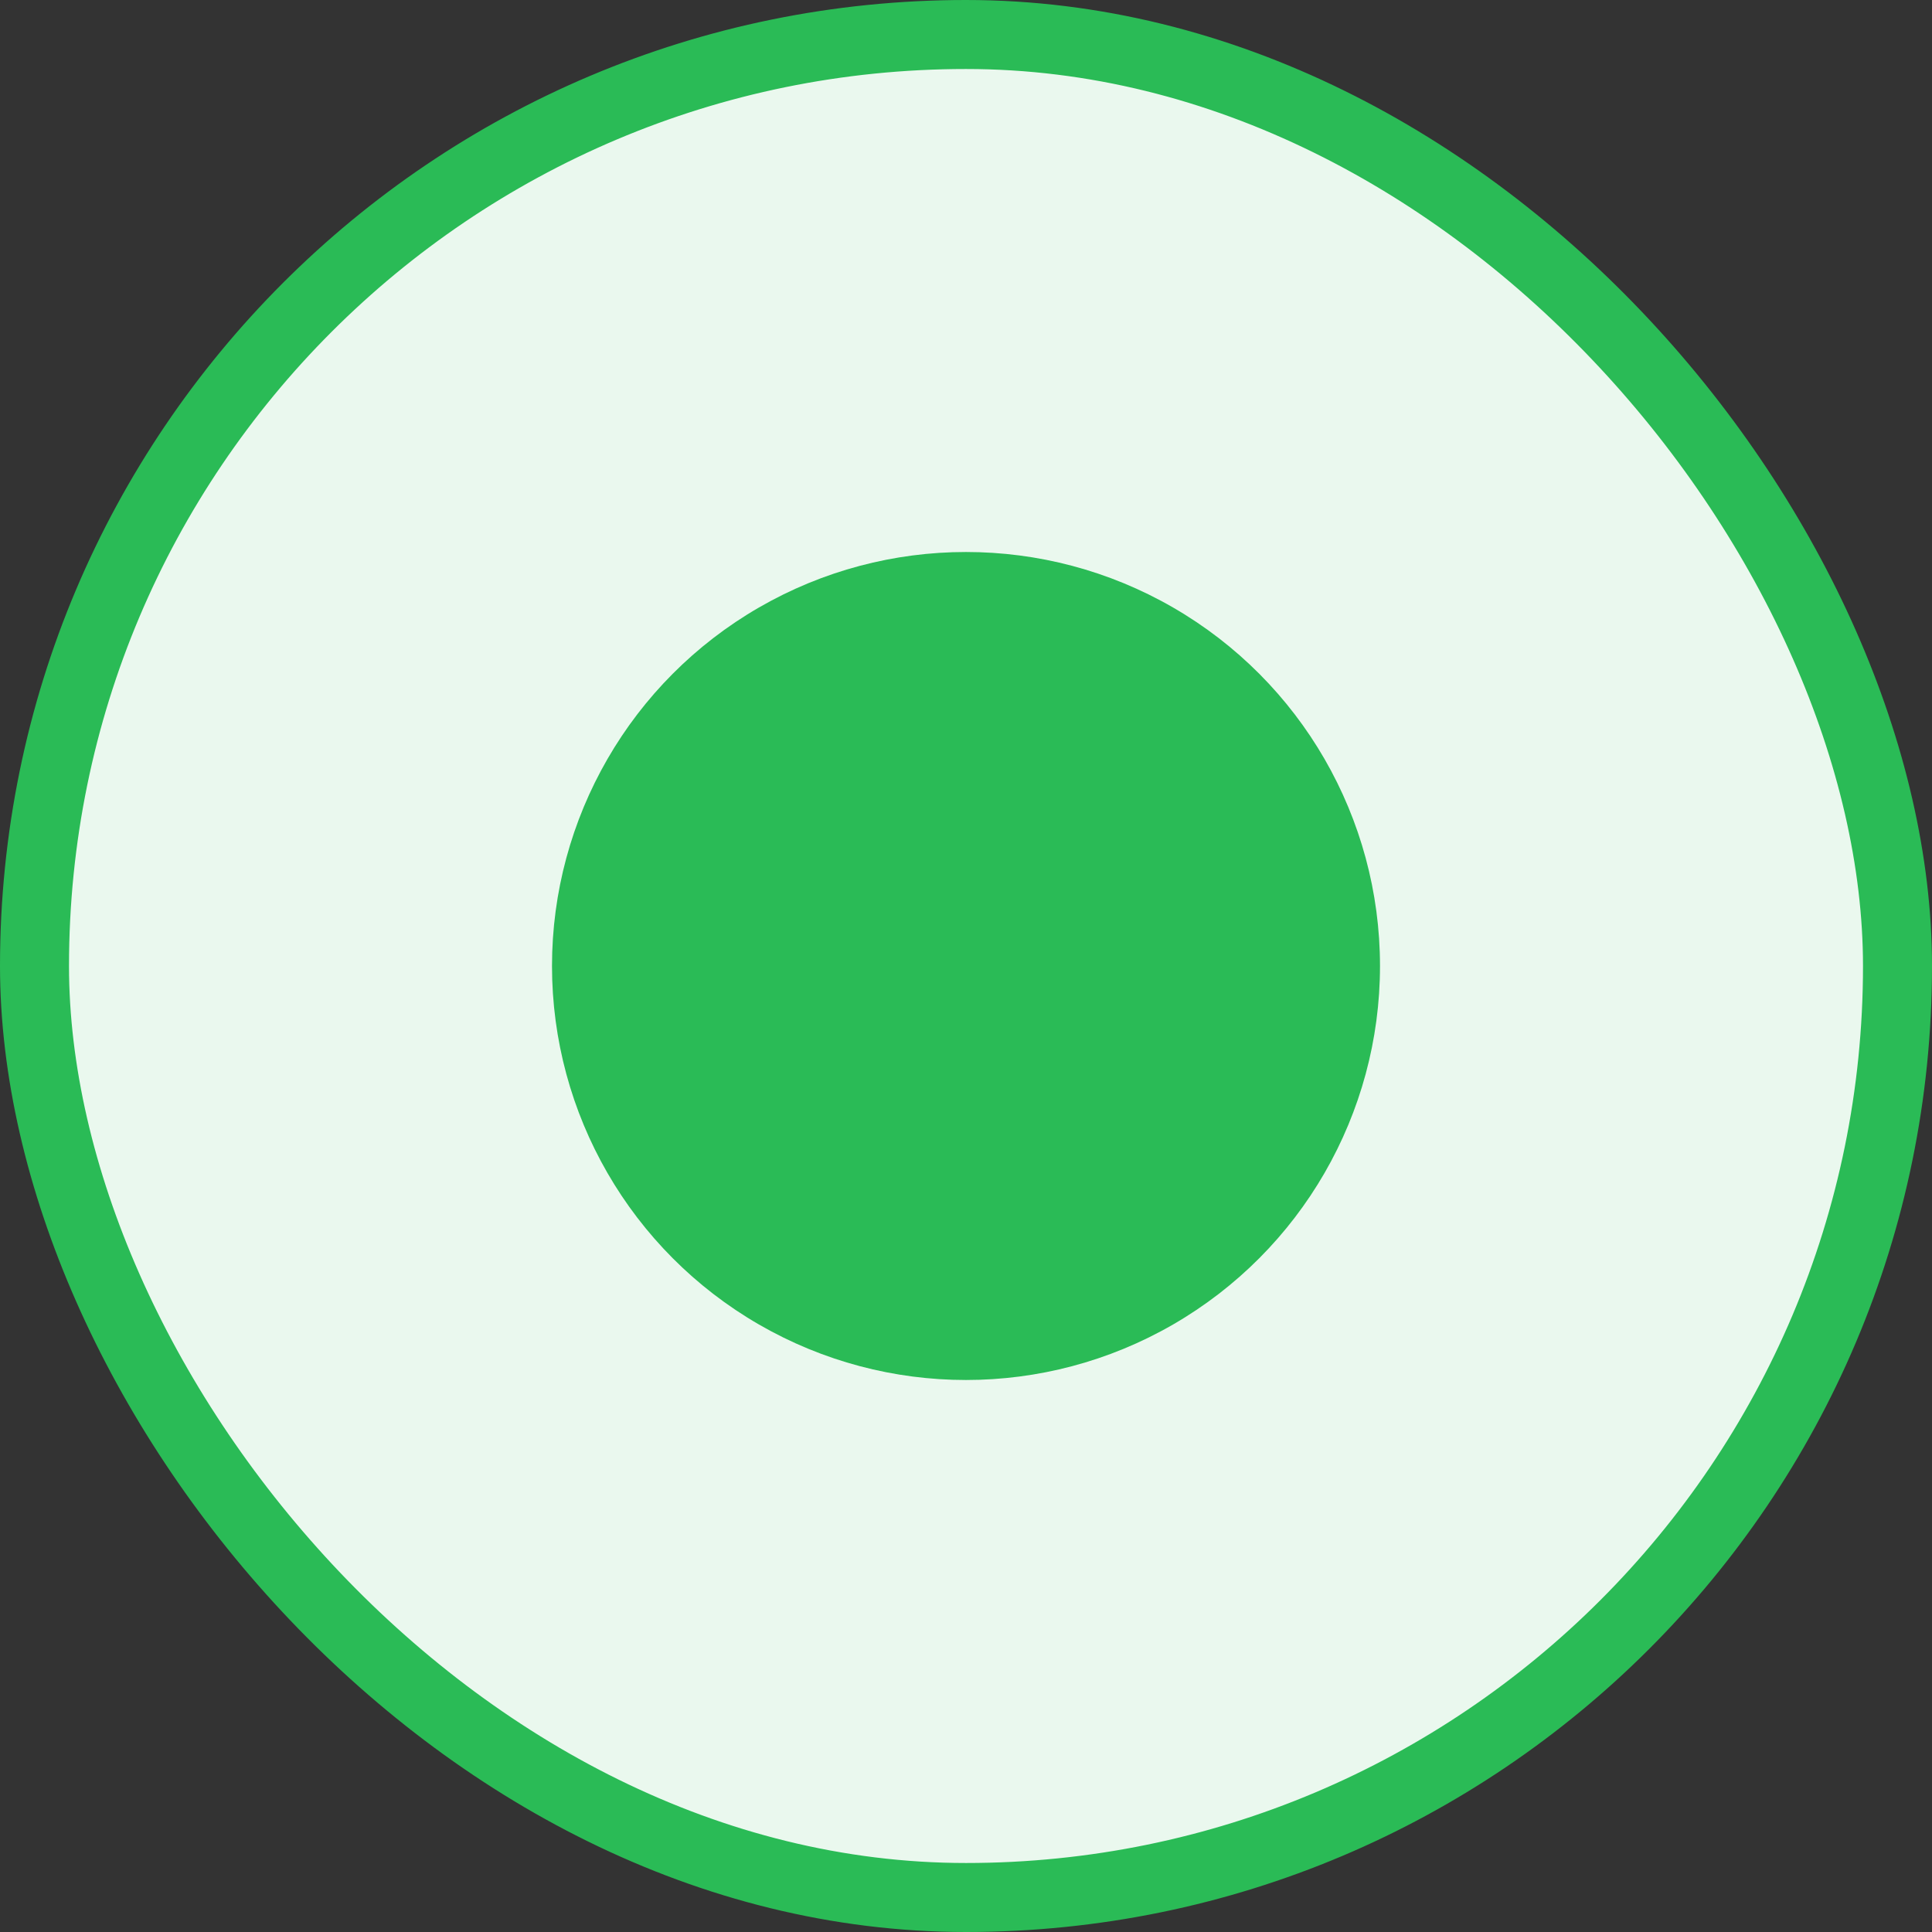 <svg width="28" height="28" viewBox="0 0 28 28" fill="none" xmlns="http://www.w3.org/2000/svg">
<rect x="0" y="0" width="28" height="28" fill="#333333" stroke="none"/>
<rect x="0.5" y="0.5" width="27" height="27" rx="13.5" fill="#EAF8EE"/>
<rect x="0.5" y="0.5" width="27" height="27" rx="13.5" stroke="#2ABB56"/>
<circle cx="14" cy="14" r="6" fill="#2ABB56"/>
</svg>
